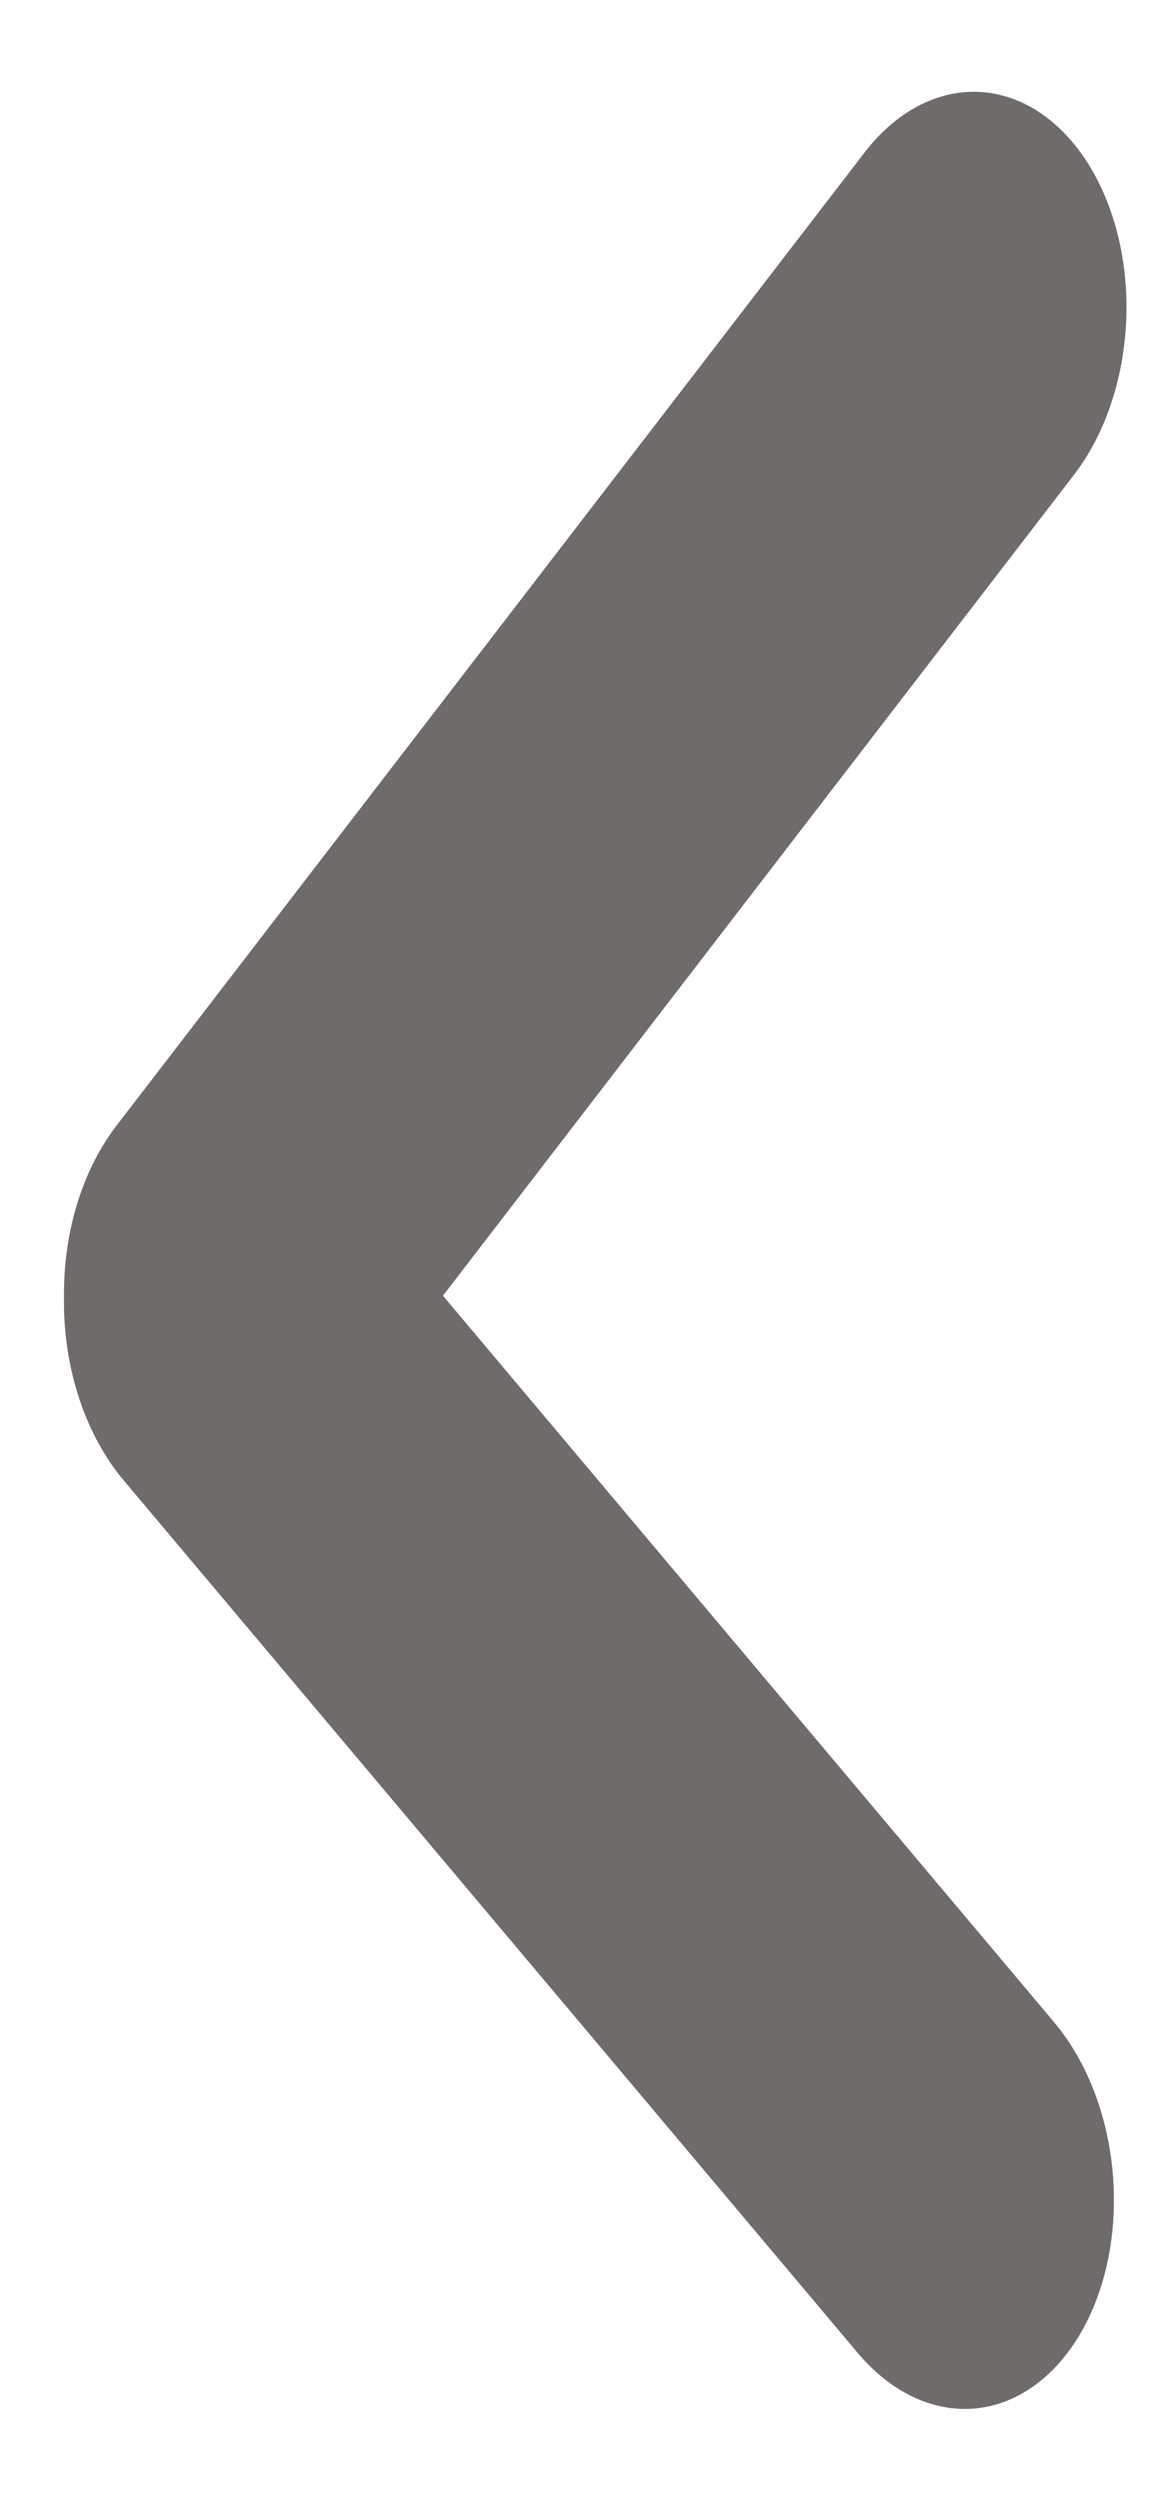 <svg width="6" height="13" viewBox="0 0 6 13" fill="none" xmlns="http://www.w3.org/2000/svg">
<line x1="1" y1="-1" x2="7.382" y2="-1" transform="matrix(-0.61 0.793 -0.545 -0.838 5.109 0)" stroke="#6F6B6B" stroke-width="2" stroke-linecap="round" stroke-linejoin="round"/>
<line x1="1" y1="-1" x2="6.931" y2="-1" transform="matrix(0.644 0.765 -0.511 0.86 0 6.934)" stroke="#6F6B6B" stroke-width="2" stroke-linecap="round" stroke-linejoin="round"/>
</svg>
